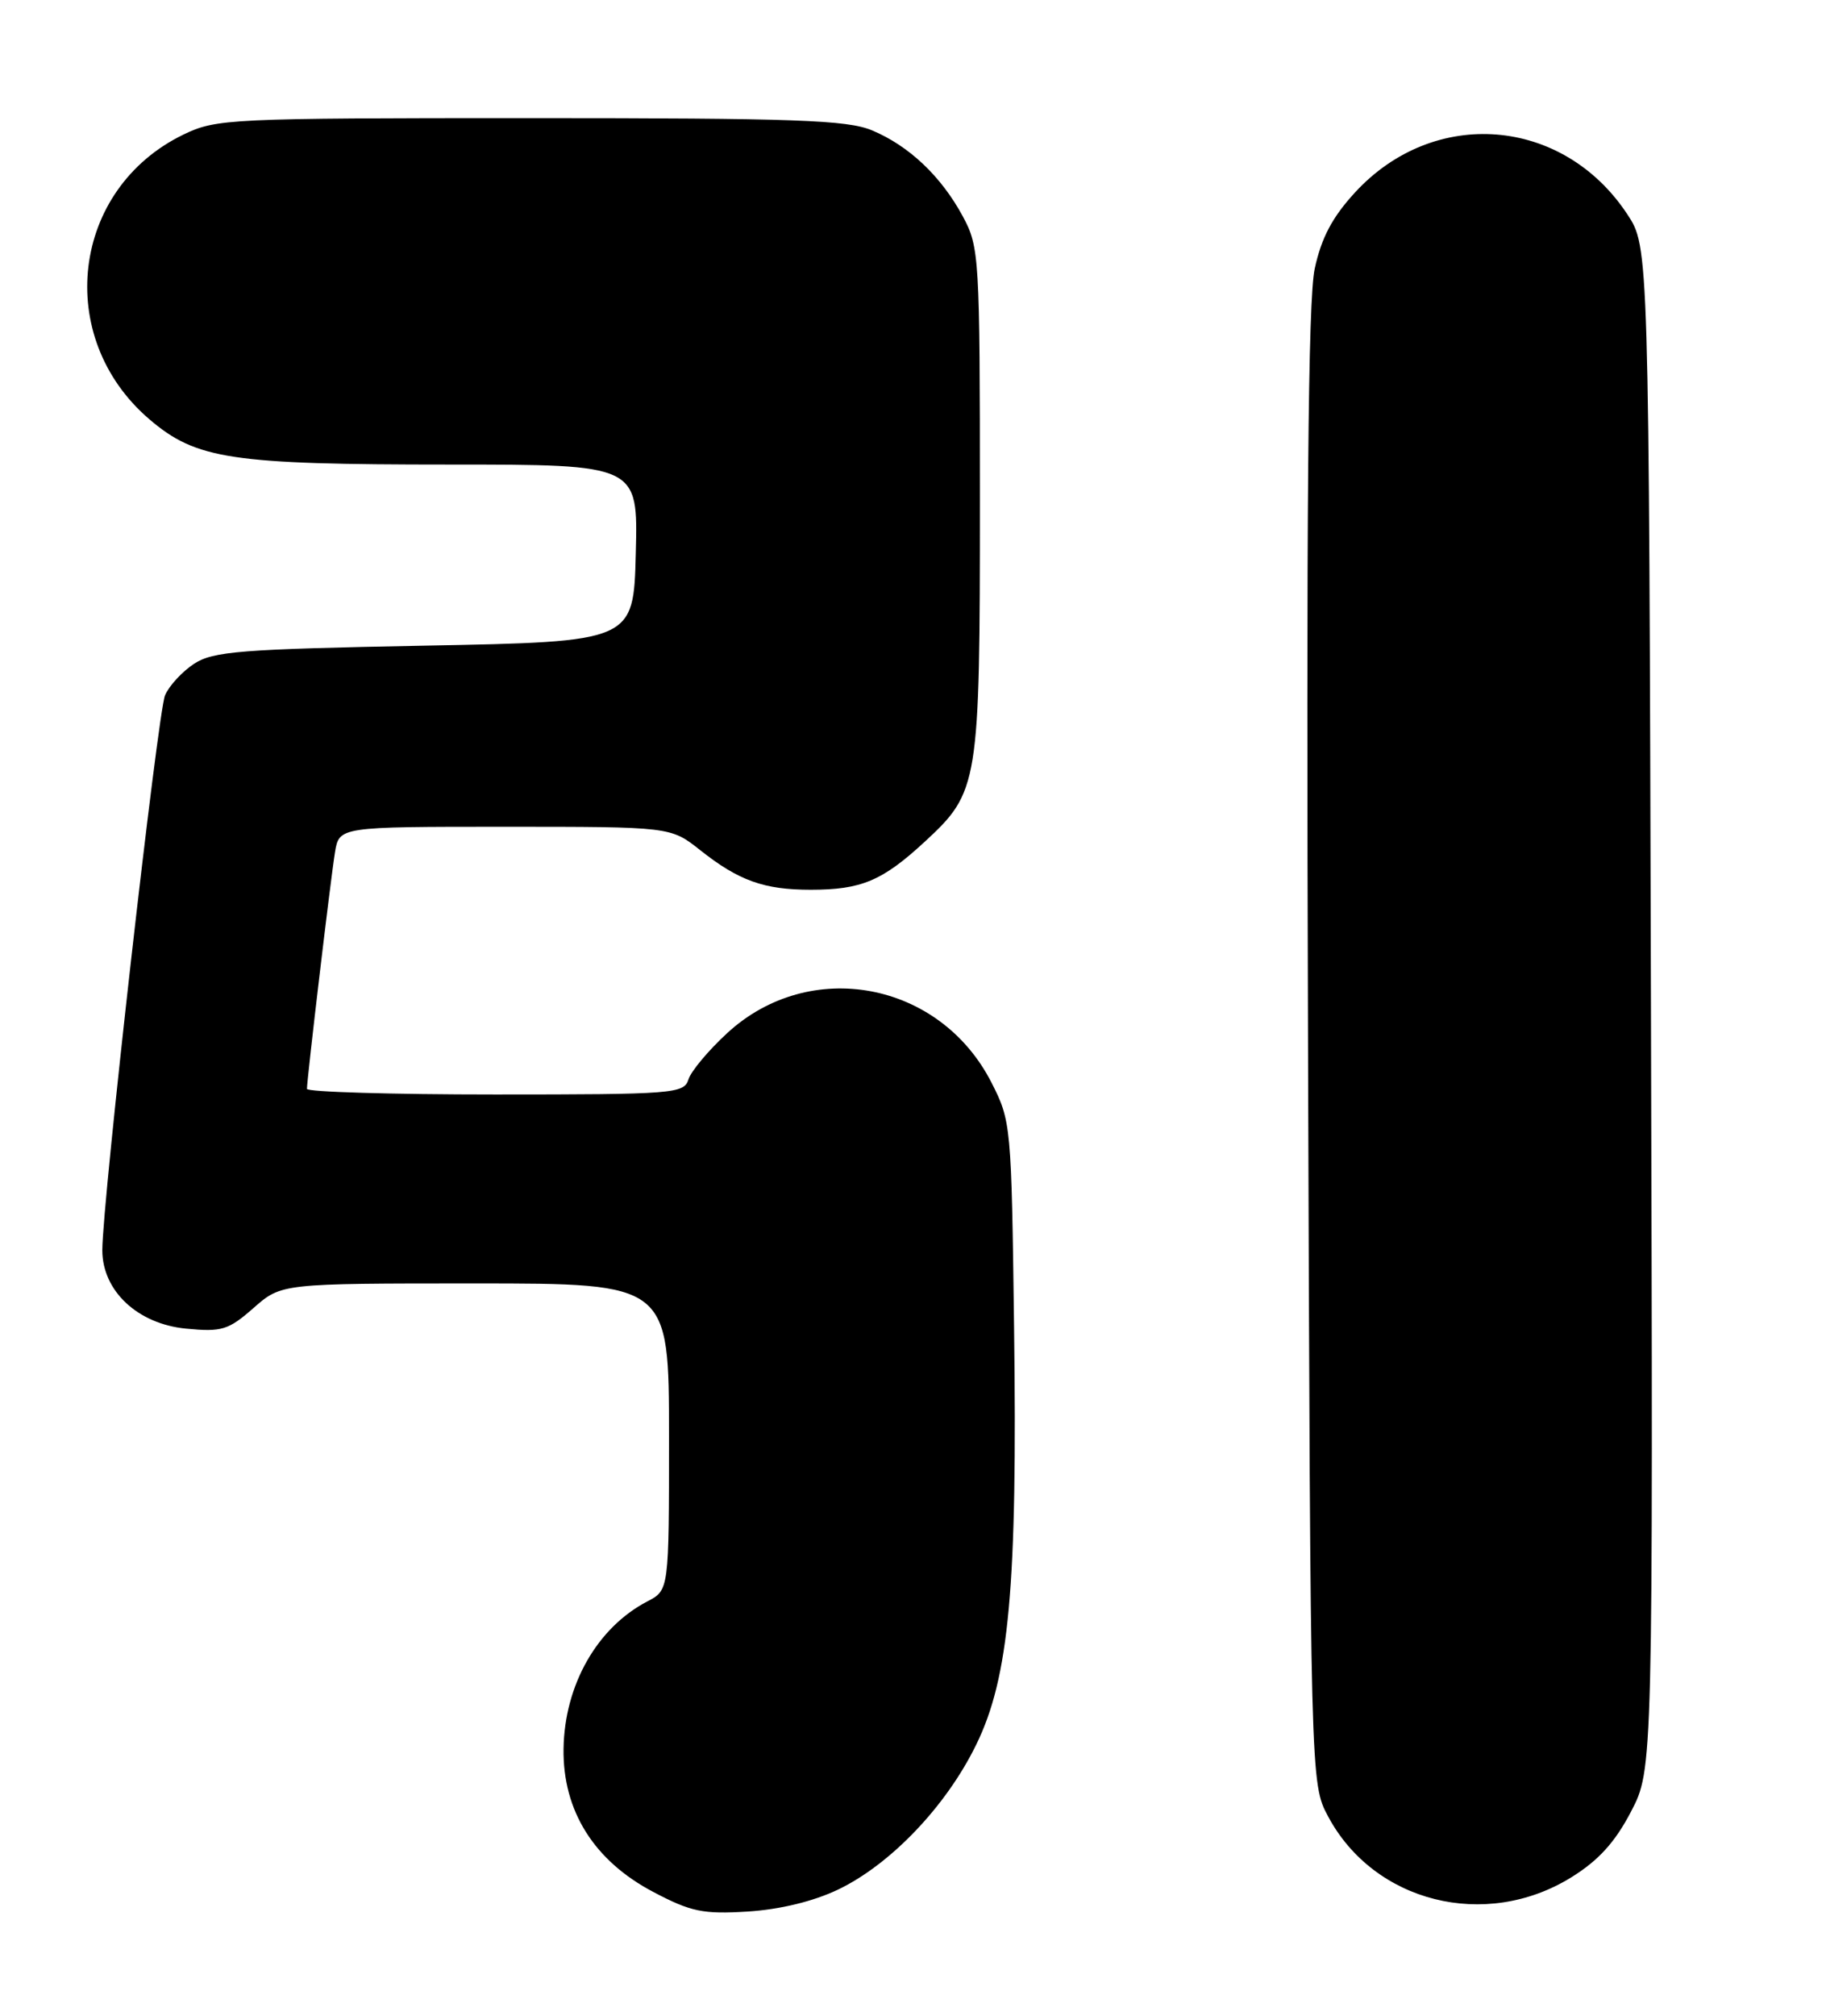 <?xml version="1.0" encoding="UTF-8" standalone="no"?>
<!DOCTYPE svg PUBLIC "-//W3C//DTD SVG 1.1//EN" "http://www.w3.org/Graphics/SVG/1.1/DTD/svg11.dtd" >
<svg xmlns="http://www.w3.org/2000/svg" xmlns:xlink="http://www.w3.org/1999/xlink" version="1.1" viewBox="0 0 232 256">
 <g >
 <path fill="currentColor"
d=" M 106.50 239.97 C 113.14 236.78 120.17 229.44 123.99 221.66 C 128.23 213.07 129.28 201.51 128.84 168.50 C 128.51 142.89 128.46 142.36 125.96 137.47 C 119.39 124.62 102.88 121.54 92.39 131.21 C 90.02 133.39 87.80 136.04 87.47 137.09 C 86.90 138.90 85.60 139.00 62.93 139.00 C 49.77 139.00 39.00 138.68 39.00 138.29 C 39.00 137.03 42.01 111.61 42.56 108.25 C 43.09 105.00 43.09 105.00 64.15 105.00 C 85.21 105.00 85.21 105.00 88.96 107.97 C 93.86 111.85 97.07 113.00 103.00 113.00 C 109.42 113.00 112.09 111.88 117.44 106.95 C 124.37 100.56 124.50 99.74 124.50 63.50 C 124.50 32.62 124.42 31.36 122.34 27.50 C 119.59 22.40 115.50 18.52 110.78 16.55 C 107.63 15.24 100.99 15.00 67.35 15.00 C 29.11 15.00 27.47 15.08 23.31 17.09 C 9.06 23.99 6.80 42.83 18.98 53.25 C 24.92 58.33 29.33 59.00 57.08 59.00 C 81.07 59.00 81.07 59.00 80.78 70.25 C 80.50 81.50 80.50 81.50 53.95 82.00 C 30.59 82.44 27.08 82.72 24.66 84.30 C 23.15 85.29 21.49 87.09 20.97 88.30 C 20.04 90.49 13.00 152.72 13.00 158.78 C 13.00 163.95 17.49 168.15 23.65 168.74 C 28.19 169.18 29.02 168.92 32.22 166.11 C 35.76 163.00 35.76 163.00 60.38 163.00 C 85.00 163.00 85.00 163.00 85.00 182.47 C 85.00 201.95 85.00 201.95 82.25 203.38 C 75.87 206.70 71.72 214.00 71.60 222.10 C 71.49 229.98 75.48 236.33 83.02 240.29 C 87.80 242.81 89.33 243.12 95.00 242.77 C 99.09 242.51 103.35 241.48 106.50 239.97 Z  M 199.63 238.43 C 203.09 236.29 205.19 233.98 207.22 230.09 C 210.03 224.72 210.03 224.72 209.76 128.03 C 209.50 31.35 209.50 31.35 206.74 27.19 C 198.57 14.84 182.22 13.53 172.18 24.42 C 169.28 27.57 167.89 30.19 167.04 34.12 C 166.19 38.06 165.96 64.56 166.19 133.00 C 166.50 226.50 166.50 226.50 168.74 230.69 C 174.58 241.62 188.73 245.17 199.63 238.43 Z "/>
</g>
</svg>